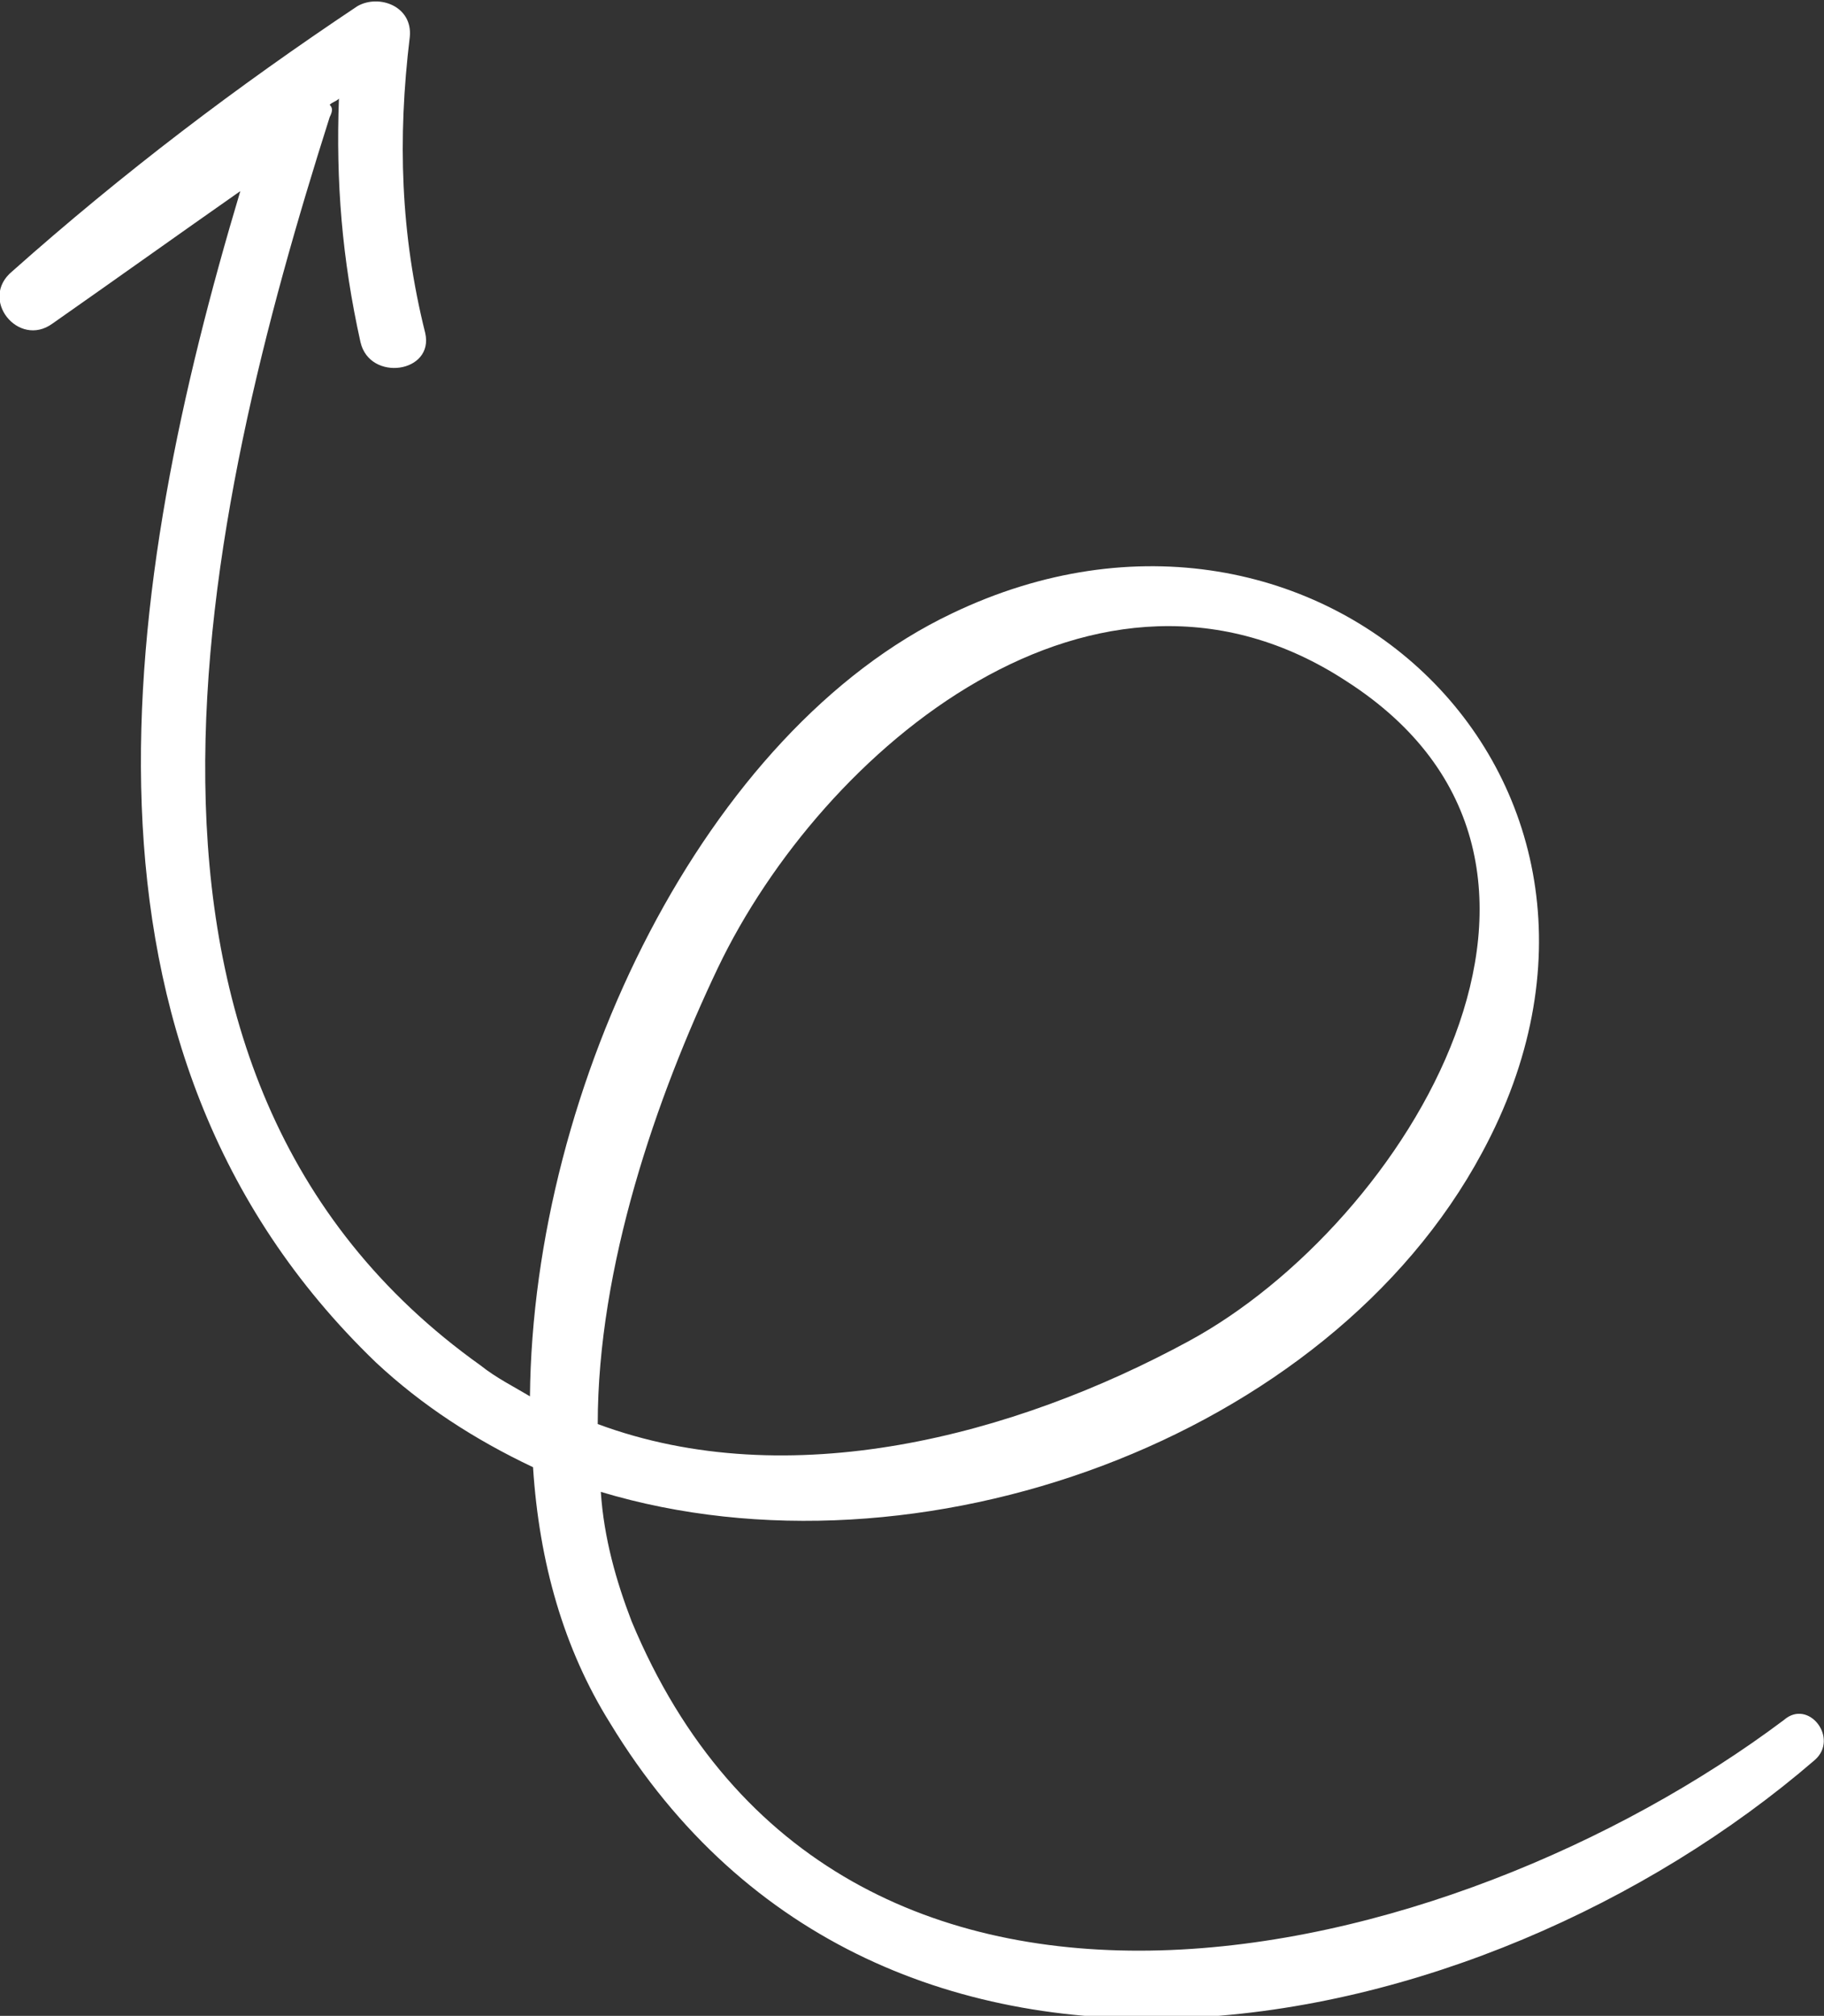 <?xml version="1.0" encoding="utf-8"?>
<!-- Generator: Adobe Illustrator 21.0.2, SVG Export Plug-In . SVG Version: 6.00 Build 0)  -->
<svg version="1.1" id="OBJECTS" xmlns="http://www.w3.org/2000/svg" xmlns:xlink="http://www.w3.org/1999/xlink" x="0px" y="0px"
	 viewBox="0 0 59.2 65.4" style="enable-background:new 0 0 59.2 65.4;" xml:space="preserve">
<rect x="0" y="0" width="59.2" height="65.4" fill="#333333" stroke="none"/>
<style type="text/css">
	.st0{fill:#FFFFFF;}
</style>
<path class="st0" d="M30.9,19.9c-8,3.8-13.6,15.3-13.7,25.4c-0.5-0.3-1.1-0.6-1.6-1c-13.2-9.4-9-27.6-4.9-40.5
	c0.1-0.2,0.1-0.3,0-0.4c0.1-0.1,0.2-0.1,0.3-0.2c-0.1,2.7,0.1,5.2,0.7,7.9c0.3,1.3,2.4,1,2.1-0.3c-0.8-3.2-0.9-6.3-0.5-9.6
	c0.1-1-1-1.4-1.7-1C7.7,2.8,4,5.6,0.4,8.8c-1.1,0.9,0.2,2.5,1.3,1.7c2-1.4,4.1-2.9,6.1-4.3C4,18.9,1.6,34,12.2,44.2
	c1.5,1.4,3.2,2.5,5.1,3.4c0.2,3.1,1,5.9,2.5,8.3c8.8,14.5,28.2,10.6,39.1,1.2c0.8-0.7-0.2-2-1-1.3c-10.8,8.1-30.7,12.9-37.4-3.2
	c-0.5-1.3-0.9-2.7-1-4.2c10.3,3.1,23.6-1.7,28.6-11C54.6,25.4,42.8,14.2,30.9,19.9z M38.6,43.5c-5.7,3.1-13,5-19.2,2.7
	c0-5.1,1.9-10.6,3.9-14.8c3.4-7.1,12.3-14.6,20.4-9.3C52.9,28,45.6,39.7,38.6,43.5z"/>
</svg>

